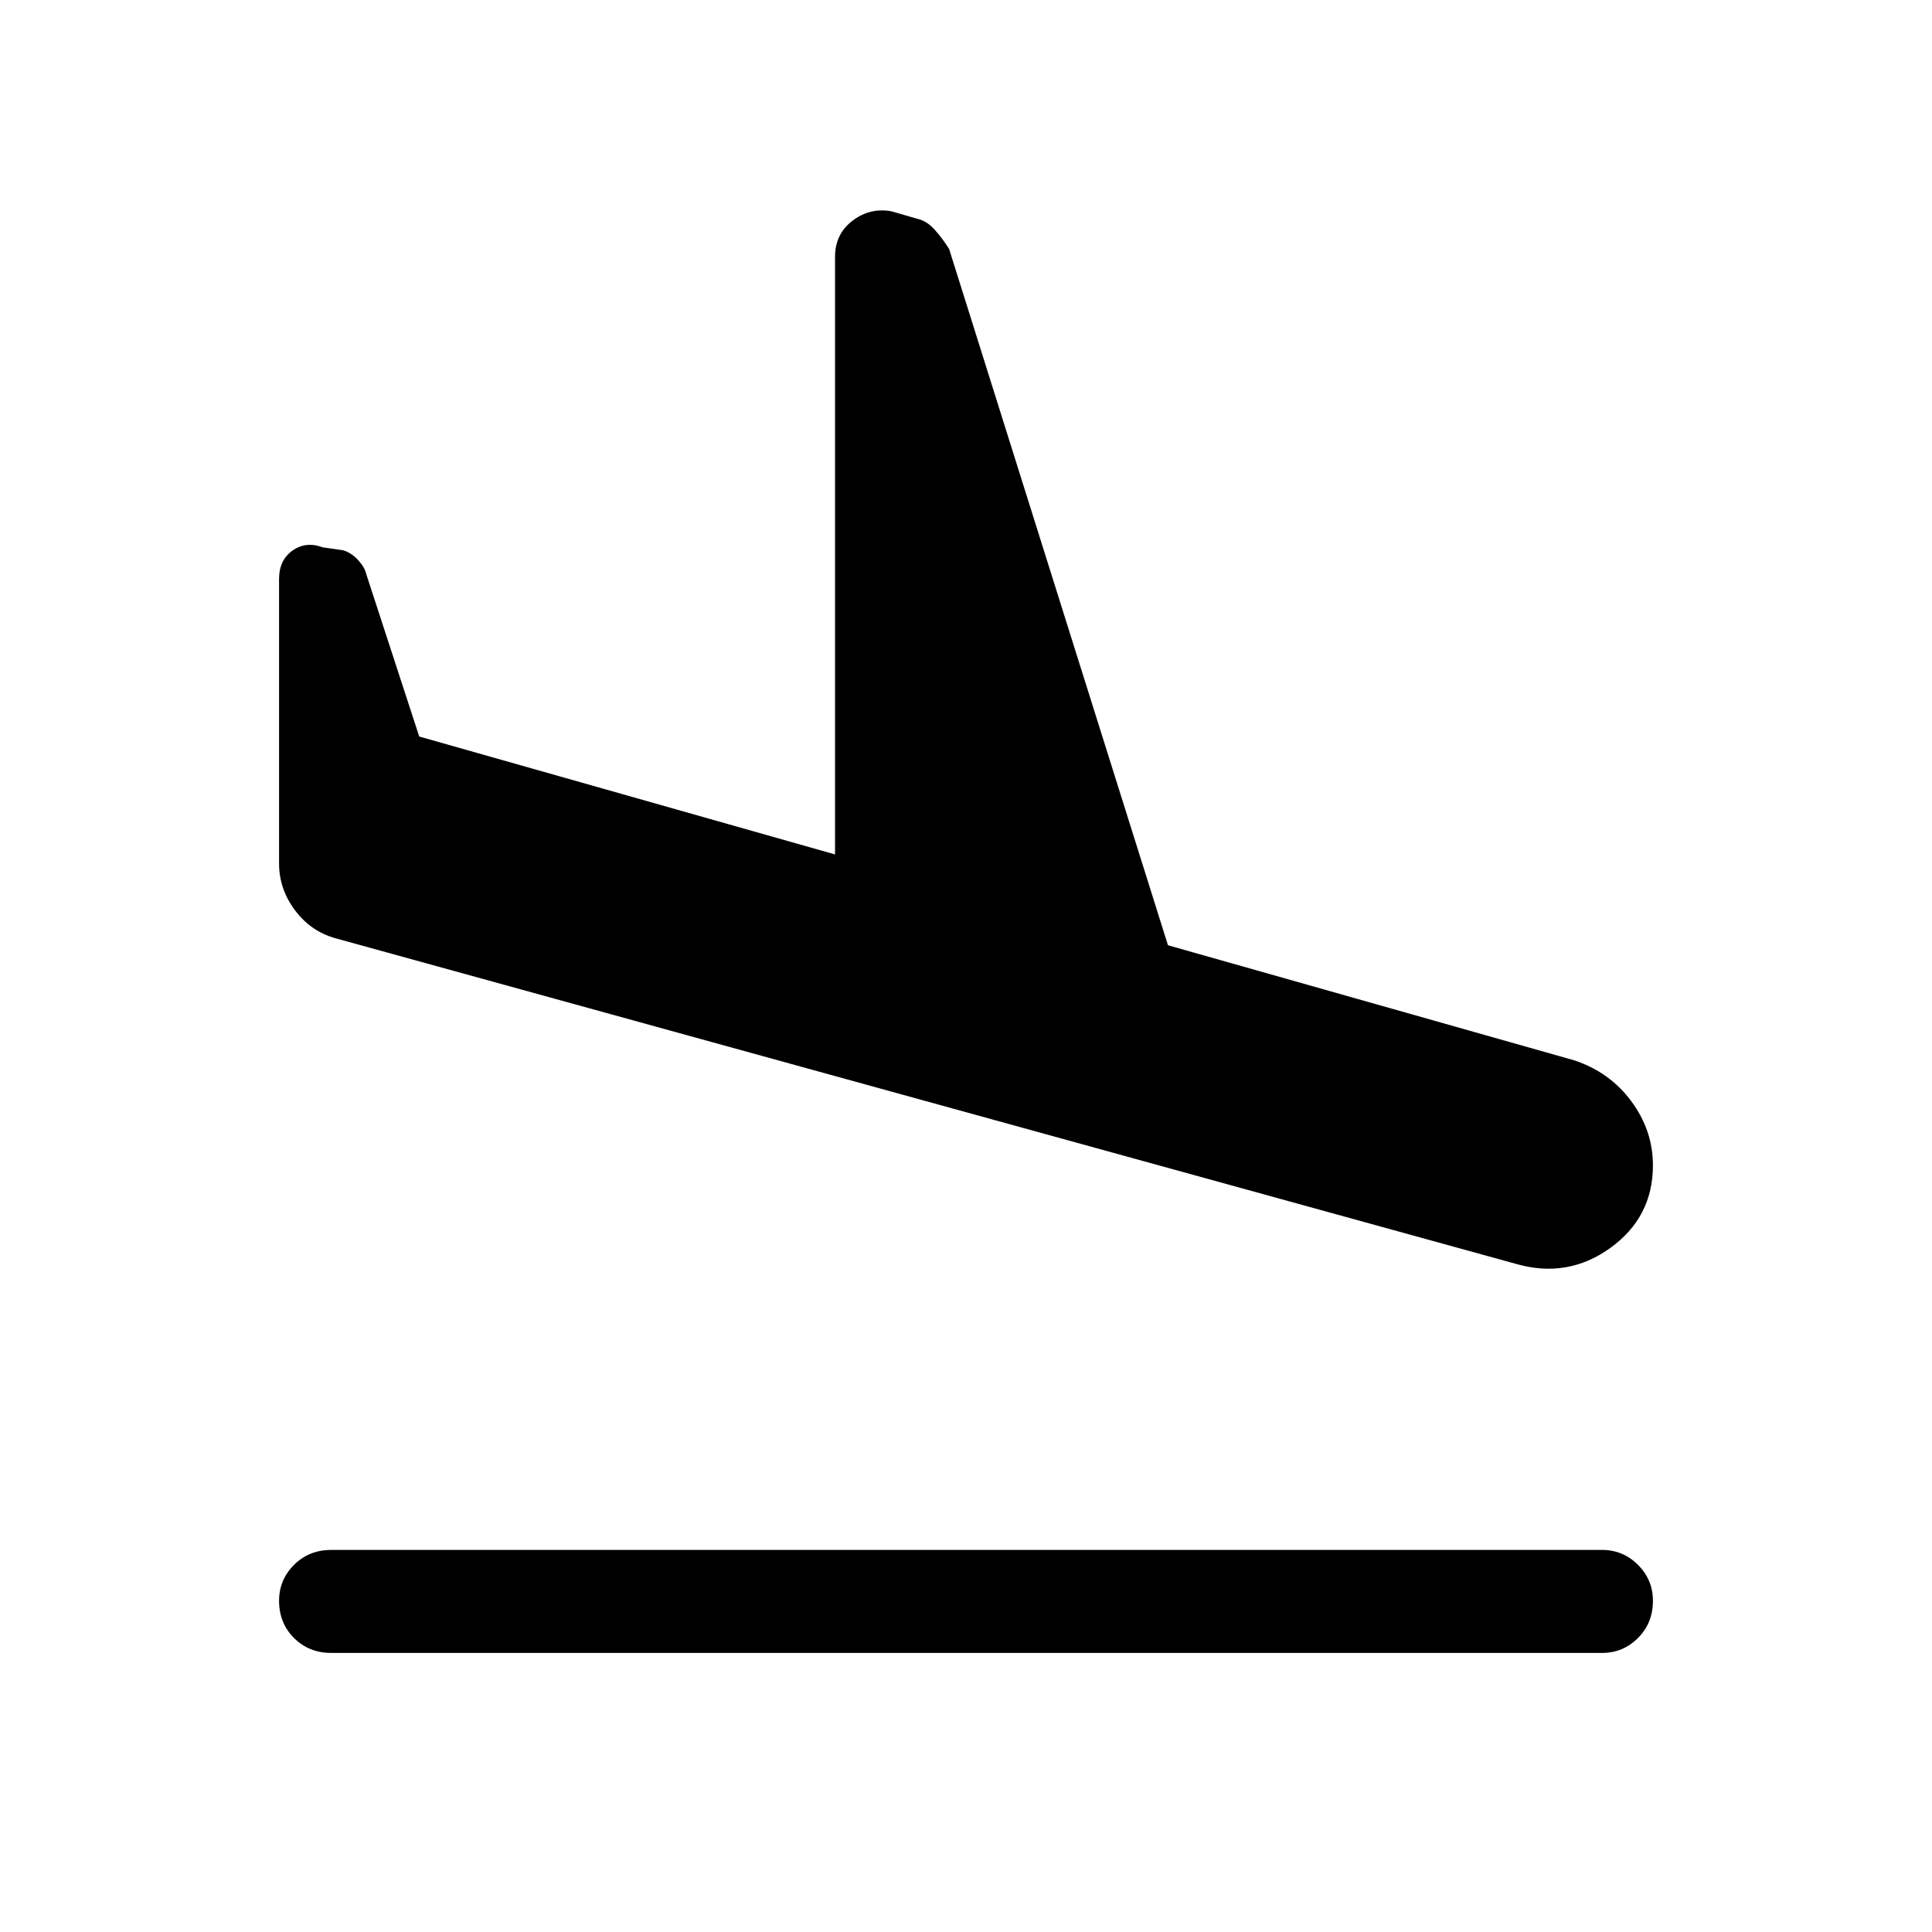 <svg xmlns="http://www.w3.org/2000/svg" height="40" viewBox="0 -960 960 960" width="40"><path d="M753.33-331.97 166.85-493.74q-12.39-3.41-20.29-13.98-7.89-10.56-7.89-23.18v-141.48q0-9.24 6.61-14 6.62-4.77 15.1-1.65l10.03 1.44q4.21 1.23 7.53 4.87 3.32 3.64 4.03 6.93l26.34 80.76 206.61 58.59v-296.94q0-11.29 8.63-17.9 8.63-6.62 19.32-4.75l12.62 3.65q5 1.05 9.02 5.59 4.03 4.53 7.11 9.53l108.74 345.95 201.79 57.16q17.62 5.79 28.4 20.3 10.78 14.52 10.78 31.95 0 25.72-21.18 41-21.18 15.28-46.82 7.93Zm-588.74 193.3q-11.08 0-18.5-7.42t-7.42-18.5q0-10.41 7.42-17.83 7.42-7.43 18.5-7.43h631.49q10.41 0 17.83 7.43 7.42 7.42 7.42 17.83 0 11.08-7.42 18.5t-17.83 7.42H164.59Z"/></svg>